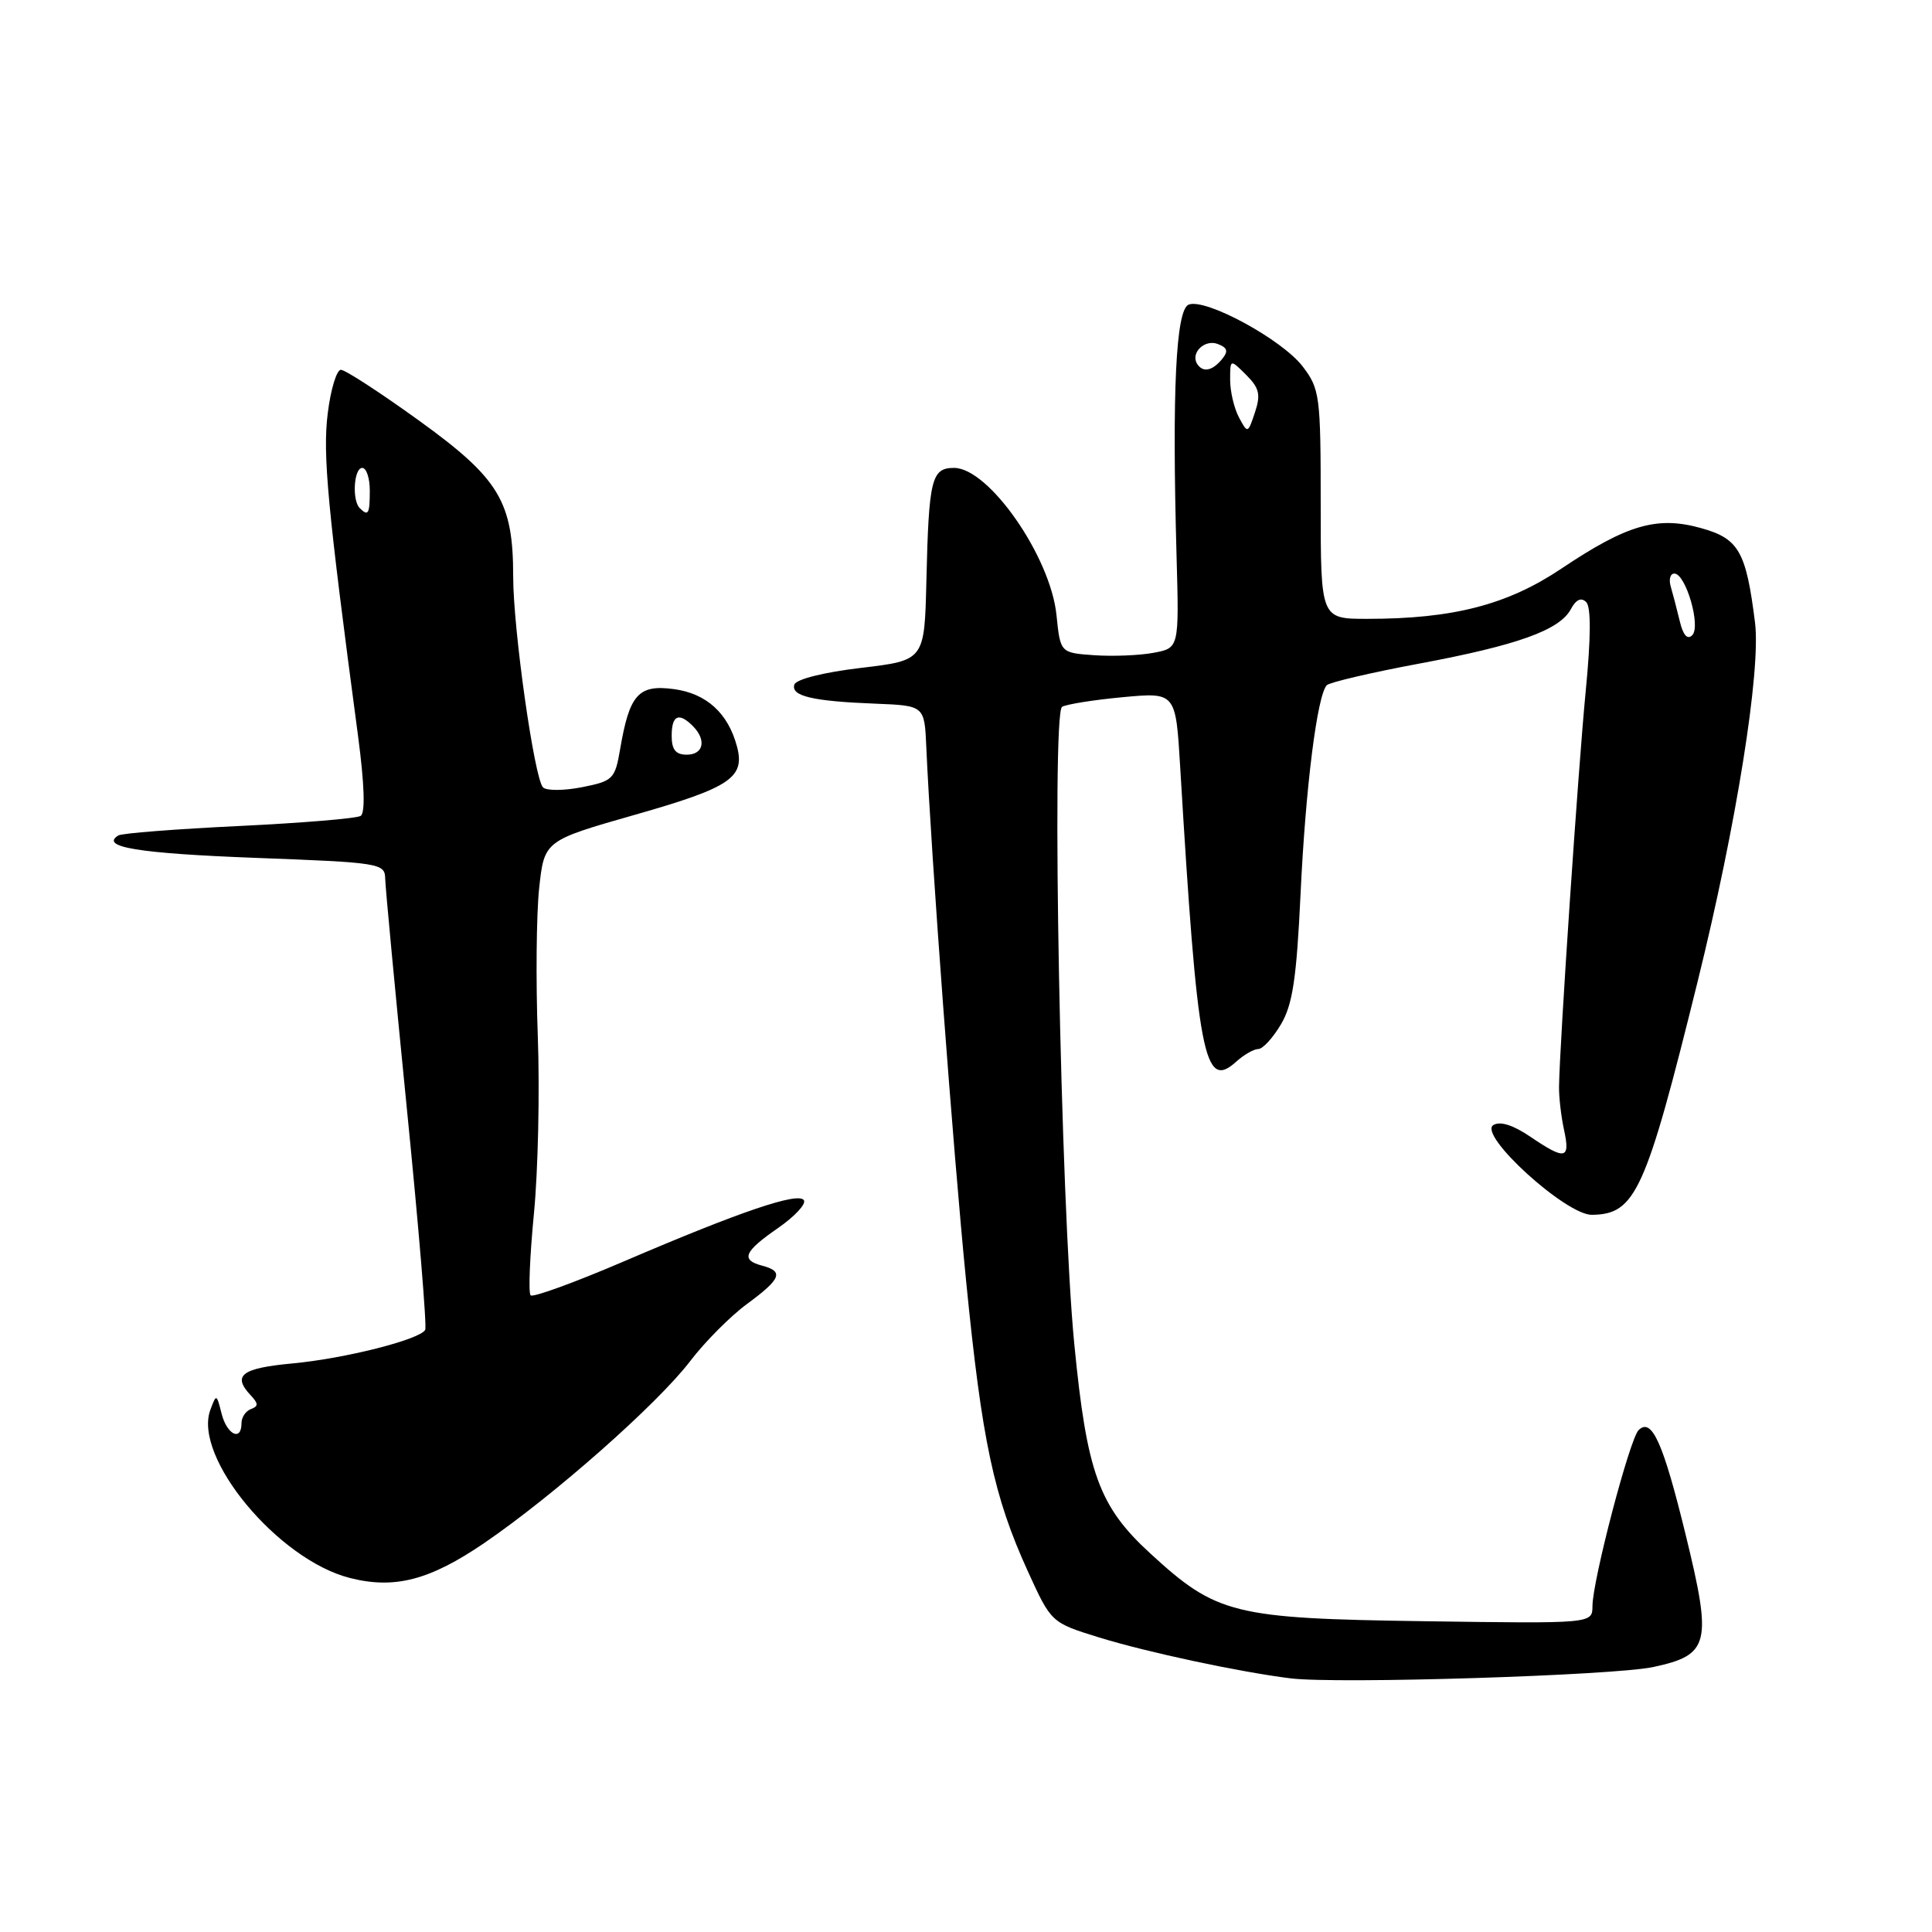 <?xml version="1.0" encoding="UTF-8" standalone="no"?>
<!DOCTYPE svg PUBLIC "-//W3C//DTD SVG 1.1//EN" "http://www.w3.org/Graphics/SVG/1.1/DTD/svg11.dtd" >
<svg xmlns="http://www.w3.org/2000/svg" xmlns:xlink="http://www.w3.org/1999/xlink" version="1.1" viewBox="0 0 256 256">
 <g >
 <path fill="currentColor"
d=" M 219.06 220.89 C 226.52 219.29 226.89 217.82 223.38 203.45 C 220.38 191.15 218.87 187.78 217.12 189.50 C 215.94 190.67 211.02 209.42 211.01 212.82 C 211.00 215.14 211.00 215.14 188.75 214.82 C 163.41 214.46 161.22 213.92 152.42 205.84 C 145.61 199.59 144.02 195.21 142.35 178.10 C 140.54 159.66 139.30 94.55 140.73 93.66 C 141.29 93.32 144.91 92.74 148.77 92.38 C 155.79 91.73 155.79 91.73 156.38 101.62 C 158.68 140.07 159.53 144.55 163.80 140.68 C 164.82 139.76 166.14 139.00 166.73 139.00 C 167.32 139.00 168.67 137.53 169.74 135.72 C 171.28 133.10 171.80 129.67 172.33 118.47 C 172.99 104.34 174.54 92.09 175.81 90.79 C 176.20 90.41 181.68 89.12 188.01 87.94 C 201.07 85.50 206.66 83.50 208.15 80.71 C 208.83 79.44 209.52 79.12 210.18 79.78 C 210.83 80.43 210.81 84.46 210.11 91.63 C 209.12 101.83 206.65 138.50 206.58 144.00 C 206.56 145.38 206.86 147.96 207.25 149.75 C 208.09 153.63 207.40 153.76 202.76 150.61 C 200.47 149.06 198.77 148.53 197.87 149.08 C 195.81 150.37 207.50 161.01 210.93 160.97 C 216.72 160.90 218.05 157.96 224.96 130.00 C 230.08 109.27 233.34 88.88 232.55 82.50 C 231.37 73.07 230.41 71.37 225.41 69.98 C 219.59 68.35 215.61 69.50 206.90 75.34 C 199.74 80.14 192.57 82.00 181.17 82.00 C 175.00 82.00 175.00 82.00 175.00 66.84 C 175.00 52.42 174.88 51.54 172.62 48.57 C 169.89 44.99 159.77 39.49 157.51 40.36 C 155.81 41.01 155.29 51.79 155.90 73.68 C 156.24 85.87 156.24 85.87 152.85 86.50 C 150.98 86.85 147.44 86.99 144.98 86.82 C 140.50 86.50 140.50 86.50 139.99 81.50 C 139.20 73.75 131.02 62.00 126.42 62.00 C 123.42 62.00 123.07 63.46 122.75 77.00 C 122.50 87.50 122.50 87.50 114.08 88.50 C 109.16 89.08 105.49 90.00 105.26 90.71 C 104.76 92.23 107.68 92.92 116.00 93.24 C 122.50 93.50 122.50 93.50 122.74 99.00 C 123.37 113.21 126.29 152.42 128.01 169.69 C 130.12 191.02 131.68 198.31 136.22 208.26 C 139.30 215.01 139.30 215.01 145.67 216.98 C 151.98 218.93 164.24 221.55 171.00 222.39 C 177.16 223.16 213.81 222.02 219.06 220.89 Z  M 64.15 204.47 C 73.43 198.13 87.10 186.05 91.45 180.36 C 93.40 177.80 96.80 174.38 99.00 172.77 C 103.50 169.46 103.89 168.47 101.00 167.71 C 98.11 166.95 98.57 165.85 103.08 162.73 C 105.29 161.20 106.84 159.54 106.52 159.04 C 105.82 157.90 98.10 160.52 82.69 167.13 C 76.19 169.92 70.62 171.95 70.31 171.64 C 70.00 171.33 70.20 166.45 70.75 160.79 C 71.30 155.13 71.53 144.54 71.26 137.26 C 70.99 129.98 71.07 121.18 71.44 117.71 C 72.12 111.39 72.12 111.39 84.21 107.94 C 96.77 104.36 98.76 103.03 97.65 98.90 C 96.47 94.49 93.61 91.89 89.29 91.31 C 84.59 90.68 83.41 92.00 82.17 99.27 C 81.49 103.24 81.23 103.49 77.11 104.31 C 74.72 104.78 72.40 104.79 71.95 104.33 C 70.80 103.15 68.00 83.38 68.00 76.41 C 68.00 66.46 66.17 63.42 55.55 55.75 C 50.41 52.04 45.74 49.00 45.17 49.00 C 44.61 49.00 43.82 51.59 43.43 54.75 C 42.74 60.21 43.40 67.18 47.44 97.50 C 48.29 103.90 48.42 107.72 47.79 108.11 C 47.26 108.45 40.01 109.05 31.68 109.45 C 23.35 109.85 16.15 110.41 15.68 110.70 C 13.19 112.24 18.33 113.08 33.81 113.67 C 50.36 114.29 51.00 114.39 51.04 116.41 C 51.06 117.56 52.36 131.32 53.92 147.00 C 55.49 162.68 56.58 175.83 56.34 176.22 C 55.57 177.52 45.70 180.01 38.77 180.66 C 31.98 181.29 30.73 182.25 33.25 184.92 C 34.25 185.99 34.25 186.34 33.25 186.71 C 32.56 186.96 32.00 187.80 32.00 188.58 C 32.00 191.05 30.07 190.11 29.36 187.31 C 28.70 184.68 28.67 184.67 27.87 186.82 C 25.56 193.08 36.85 206.68 46.36 209.09 C 52.28 210.60 56.95 209.38 64.15 204.47 Z  M 222.58 82.32 C 222.21 80.77 221.67 78.71 221.39 77.75 C 221.10 76.79 221.31 76.00 221.86 76.00 C 223.37 76.00 225.41 82.99 224.23 84.17 C 223.59 84.81 223.02 84.17 222.58 82.32 Z  M 164.17 55.31 C 163.53 54.11 163.00 51.88 163.00 50.34 C 163.00 47.56 163.00 47.56 165.12 49.67 C 166.87 51.42 167.07 52.29 166.29 54.64 C 165.35 57.46 165.32 57.47 164.17 55.31 Z  M 158.62 48.20 C 157.73 46.75 159.63 44.92 161.36 45.58 C 162.67 46.09 162.79 46.54 161.90 47.62 C 160.61 49.17 159.36 49.39 158.62 48.20 Z  M 89.00 97.50 C 89.00 94.77 89.94 94.34 91.80 96.20 C 93.64 98.04 93.23 100.00 91.00 100.00 C 89.53 100.00 89.00 99.33 89.00 97.50 Z  M 47.67 67.33 C 46.62 66.29 46.89 62.00 48.00 62.00 C 48.55 62.00 49.00 63.35 49.00 65.00 C 49.00 68.11 48.80 68.46 47.67 67.33 Z "/>
</g>
</svg>